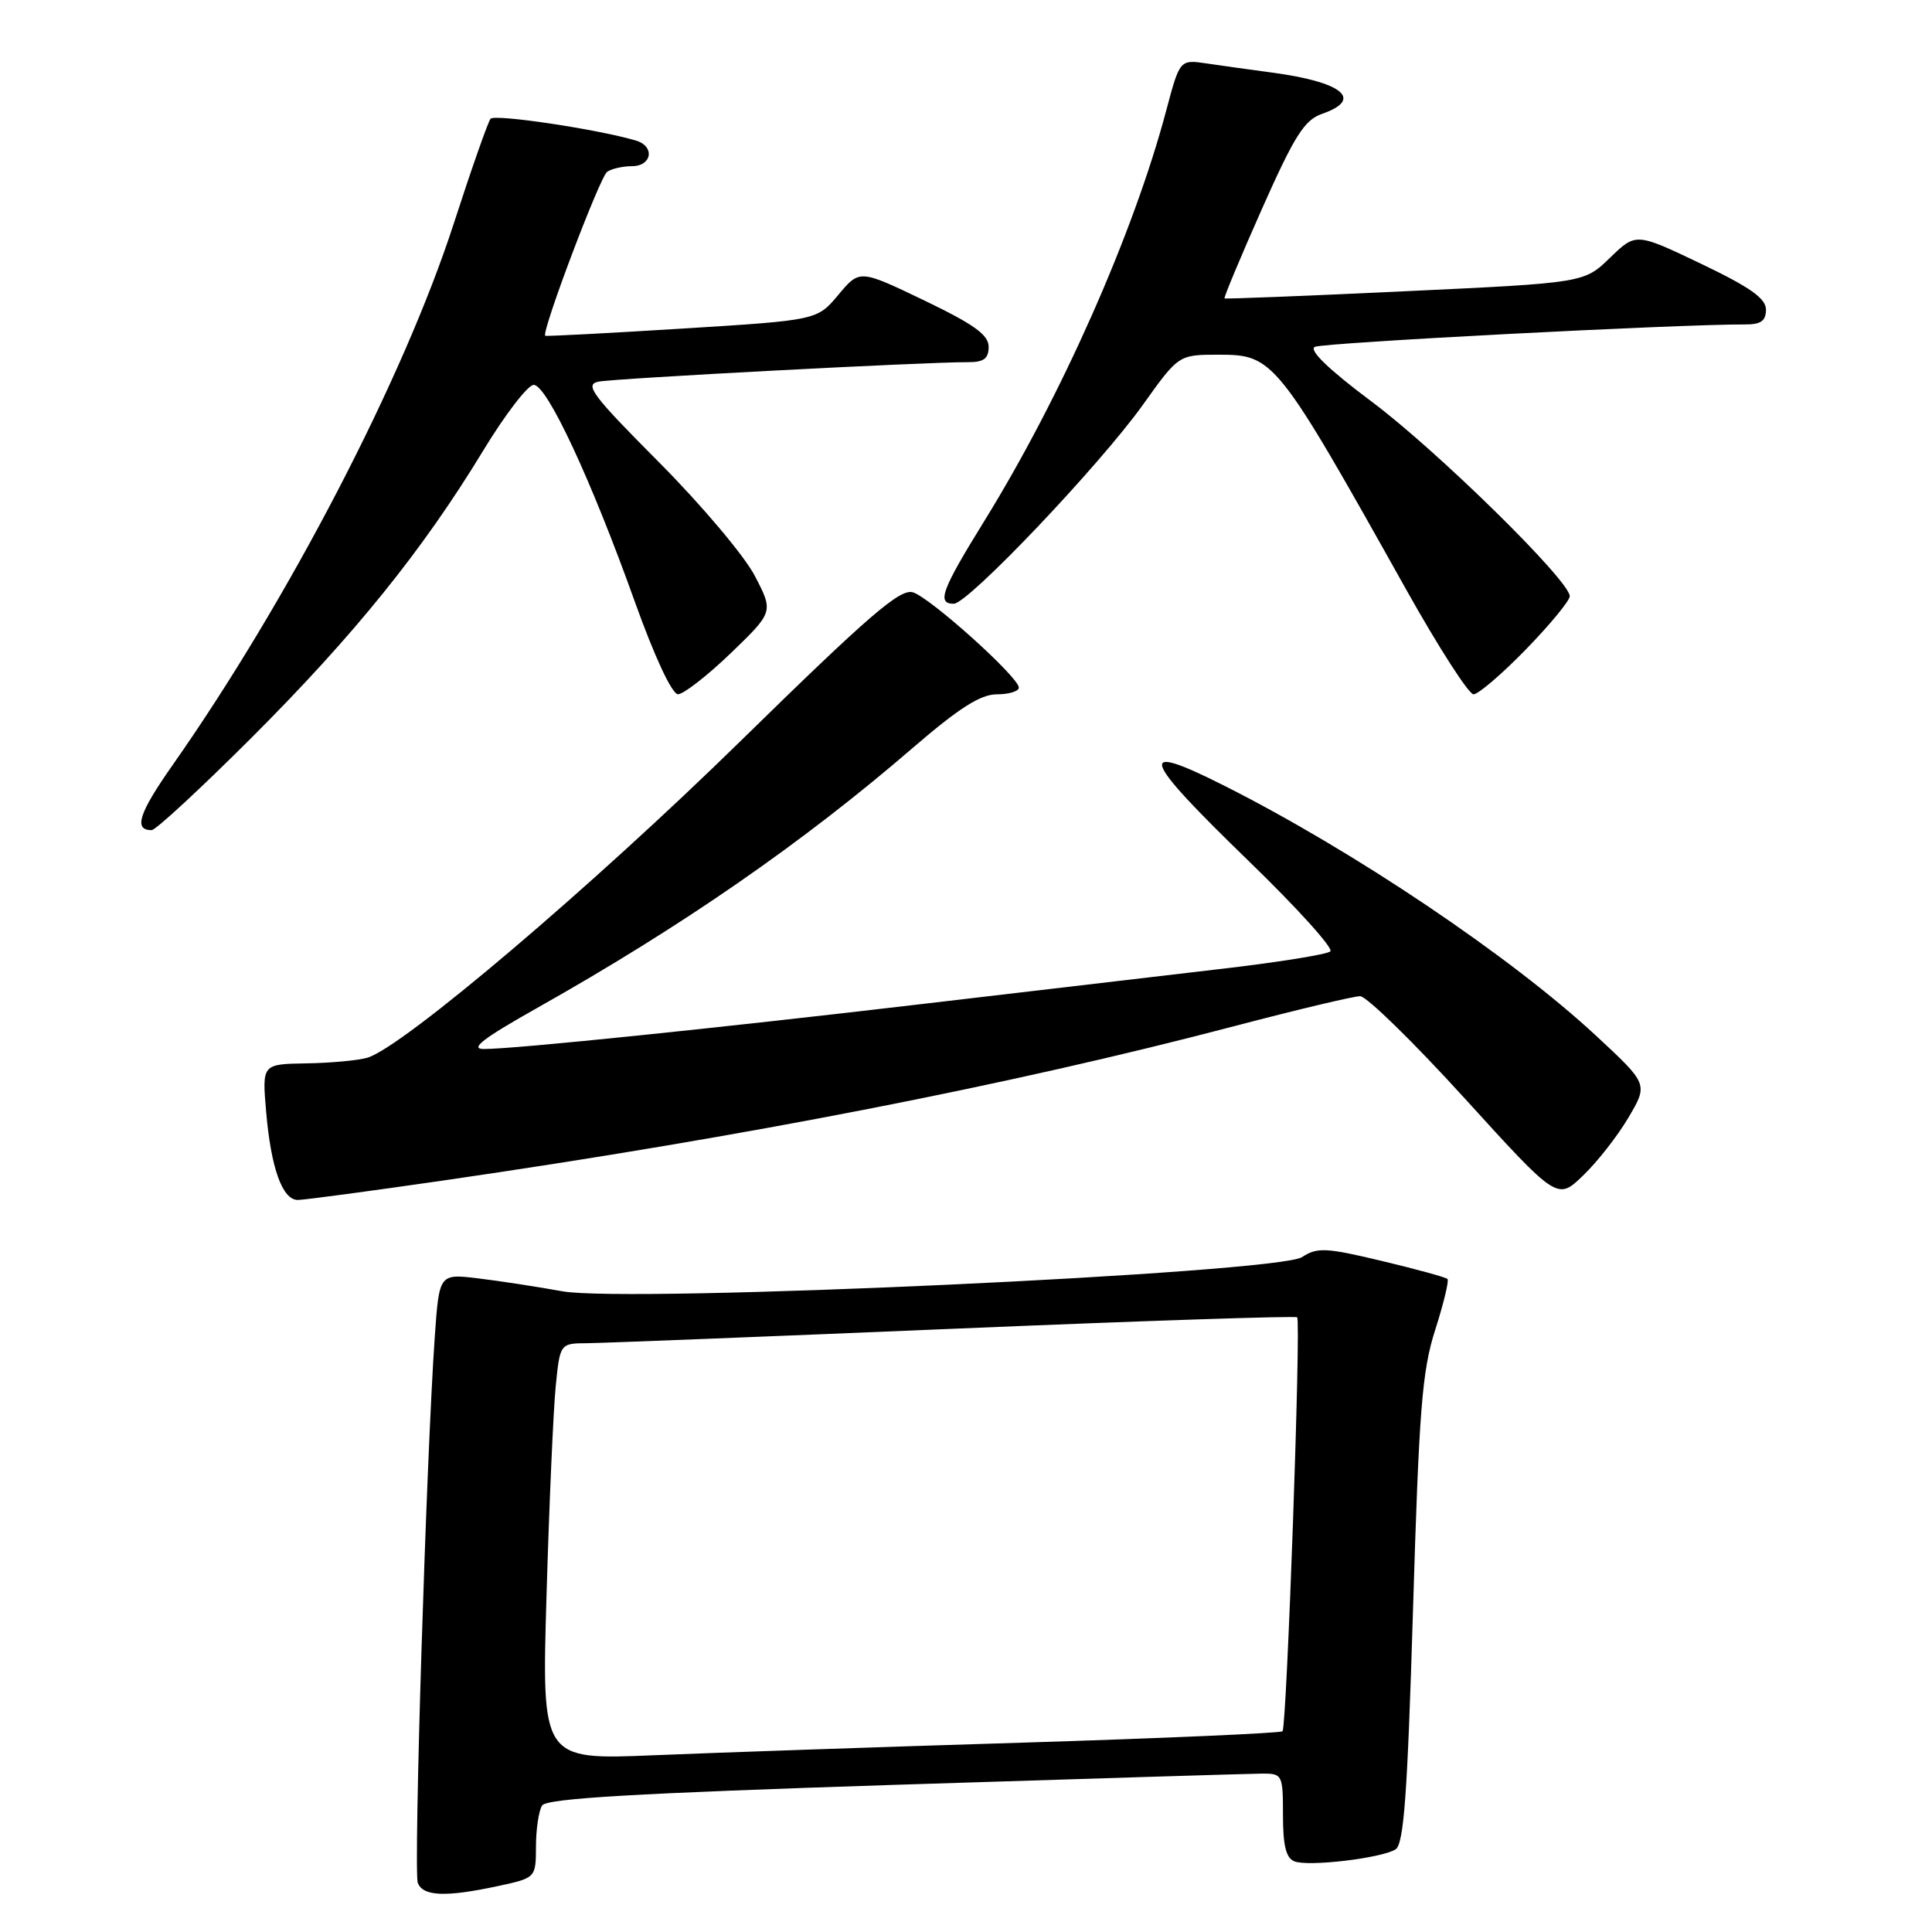 <?xml version="1.0" encoding="UTF-8" standalone="no"?>
<!DOCTYPE svg PUBLIC "-//W3C//DTD SVG 1.1//EN" "http://www.w3.org/Graphics/SVG/1.1/DTD/svg11.dtd" >
<svg xmlns="http://www.w3.org/2000/svg" xmlns:xlink="http://www.w3.org/1999/xlink" version="1.1" viewBox="0 0 256 256">
 <g >
 <path fill="currentColor"
d=" M 65.95 249.92 C 71.00 248.83 71.00 248.83 71.02 244.67 C 71.02 242.38 71.39 239.93 71.83 239.24 C 72.43 238.30 84.12 237.62 118.56 236.50 C 143.83 235.69 165.74 235.02 167.25 235.01 C 169.92 235.00 170.00 235.16 170.00 240.53 C 170.00 244.55 170.41 246.22 171.52 246.64 C 173.40 247.37 183.02 246.22 184.91 245.06 C 186.02 244.37 186.49 237.87 187.23 213.35 C 188.03 186.78 188.43 181.62 190.18 176.19 C 191.29 172.71 192.02 169.69 191.80 169.47 C 191.58 169.25 187.66 168.17 183.09 167.08 C 175.68 165.31 174.54 165.26 172.53 166.57 C 169.27 168.71 83.22 172.69 74.50 171.10 C 71.20 170.50 66.18 169.73 63.35 169.39 C 58.20 168.77 58.20 168.77 57.61 177.13 C 56.49 193.13 54.78 247.98 55.36 249.49 C 56.04 251.28 59.05 251.40 65.95 249.92 Z  M 58.69 156.43 C 98.76 150.62 133.86 143.77 163.59 135.96 C 171.89 133.78 179.38 132.00 180.22 132.00 C 181.07 132.00 187.30 138.09 194.06 145.52 C 206.36 159.05 206.36 159.05 209.76 155.77 C 211.64 153.97 214.35 150.51 215.78 148.08 C 218.39 143.65 218.39 143.65 211.51 137.26 C 200.20 126.76 179.44 112.79 162.28 104.14 C 150.42 98.16 151.06 100.14 165.53 114.16 C 171.88 120.31 176.71 125.66 176.28 126.06 C 175.85 126.47 169.20 127.53 161.50 128.42 C 153.80 129.32 136.25 131.38 122.50 133.00 C 95.11 136.23 68.19 139.00 64.12 139.00 C 62.18 139.00 63.98 137.61 71.19 133.55 C 90.42 122.72 106.43 111.63 120.99 99.06 C 127.09 93.81 129.93 92.00 132.09 92.00 C 133.69 92.00 135.00 91.60 135.00 91.11 C 135.00 89.74 123.33 79.24 120.98 78.49 C 119.28 77.96 115.25 81.43 98.15 98.17 C 78.37 117.54 53.37 138.76 48.69 140.15 C 47.48 140.51 43.85 140.85 40.61 140.90 C 34.73 141.00 34.73 141.00 35.26 147.25 C 35.90 154.76 37.41 159.00 39.46 159.00 C 40.29 159.00 48.94 157.84 58.69 156.43 Z  M 33.33 97.75 C 46.93 84.16 56.01 72.91 64.00 59.75 C 66.92 54.94 69.94 51.00 70.72 51.00 C 72.48 51.00 78.34 63.57 84.12 79.74 C 86.75 87.07 89.04 91.98 89.84 91.99 C 90.57 91.99 93.72 89.54 96.84 86.54 C 102.50 81.08 102.50 81.08 100.01 76.29 C 98.64 73.66 92.93 66.89 87.32 61.25 C 78.44 52.33 77.41 50.95 79.31 50.57 C 81.43 50.14 122.70 47.96 128.25 47.99 C 130.36 48.00 131.00 47.52 131.00 45.95 C 131.00 44.37 129.06 42.98 122.45 39.80 C 113.90 35.70 113.90 35.70 111.09 39.06 C 108.28 42.43 108.28 42.43 90.39 43.54 C 80.55 44.15 72.39 44.58 72.25 44.49 C 71.67 44.12 79.48 23.44 80.45 22.77 C 81.03 22.36 82.51 22.02 83.75 22.02 C 86.41 22.00 86.80 19.37 84.25 18.62 C 79.17 17.12 65.54 15.08 65.00 15.74 C 64.66 16.16 62.46 22.41 60.12 29.64 C 53.48 50.11 38.24 79.47 22.87 101.38 C 18.39 107.76 17.67 110.00 20.09 110.00 C 20.63 110.00 26.58 104.49 33.33 97.75 Z  M 202.20 86.04 C 205.39 82.76 208.00 79.59 208.00 79.00 C 208.00 76.95 190.45 59.72 181.72 53.19 C 176.06 48.96 173.39 46.38 174.22 45.96 C 175.29 45.41 222.45 42.95 231.25 42.99 C 233.32 43.00 234.00 42.52 234.00 41.03 C 234.00 39.54 231.90 38.06 225.38 34.94 C 216.77 30.83 216.77 30.83 213.34 34.15 C 209.91 37.48 209.91 37.48 186.21 38.59 C 173.17 39.21 162.39 39.63 162.26 39.54 C 162.13 39.44 164.36 34.12 167.20 27.71 C 171.53 17.97 172.84 15.90 175.19 15.08 C 180.72 13.16 177.91 10.86 168.50 9.61 C 165.75 9.24 161.89 8.71 159.91 8.41 C 156.33 7.88 156.33 7.88 154.52 14.69 C 150.19 30.96 140.60 52.59 130.41 69.06 C 124.76 78.20 124.09 80.00 126.38 80.00 C 128.28 80.00 145.72 61.65 151.46 53.61 C 156.18 47.00 156.18 47.00 161.50 47.00 C 168.78 47.00 169.21 47.54 186.40 78.25 C 190.64 85.81 194.62 92.00 195.25 92.00 C 195.88 92.00 199.01 89.32 202.20 86.04 Z  M 72.42 211.35 C 72.77 199.33 73.32 186.91 73.63 183.75 C 74.20 178.00 74.20 178.00 77.85 177.98 C 79.86 177.96 101.75 177.10 126.50 176.06 C 151.25 175.02 171.67 174.34 171.88 174.55 C 172.41 175.08 170.50 228.83 169.94 229.40 C 169.68 229.65 154.18 230.33 135.49 230.91 C 116.79 231.48 94.81 232.24 86.64 232.58 C 71.77 233.20 71.77 233.20 72.42 211.35 Z "/>
</g>
</svg>